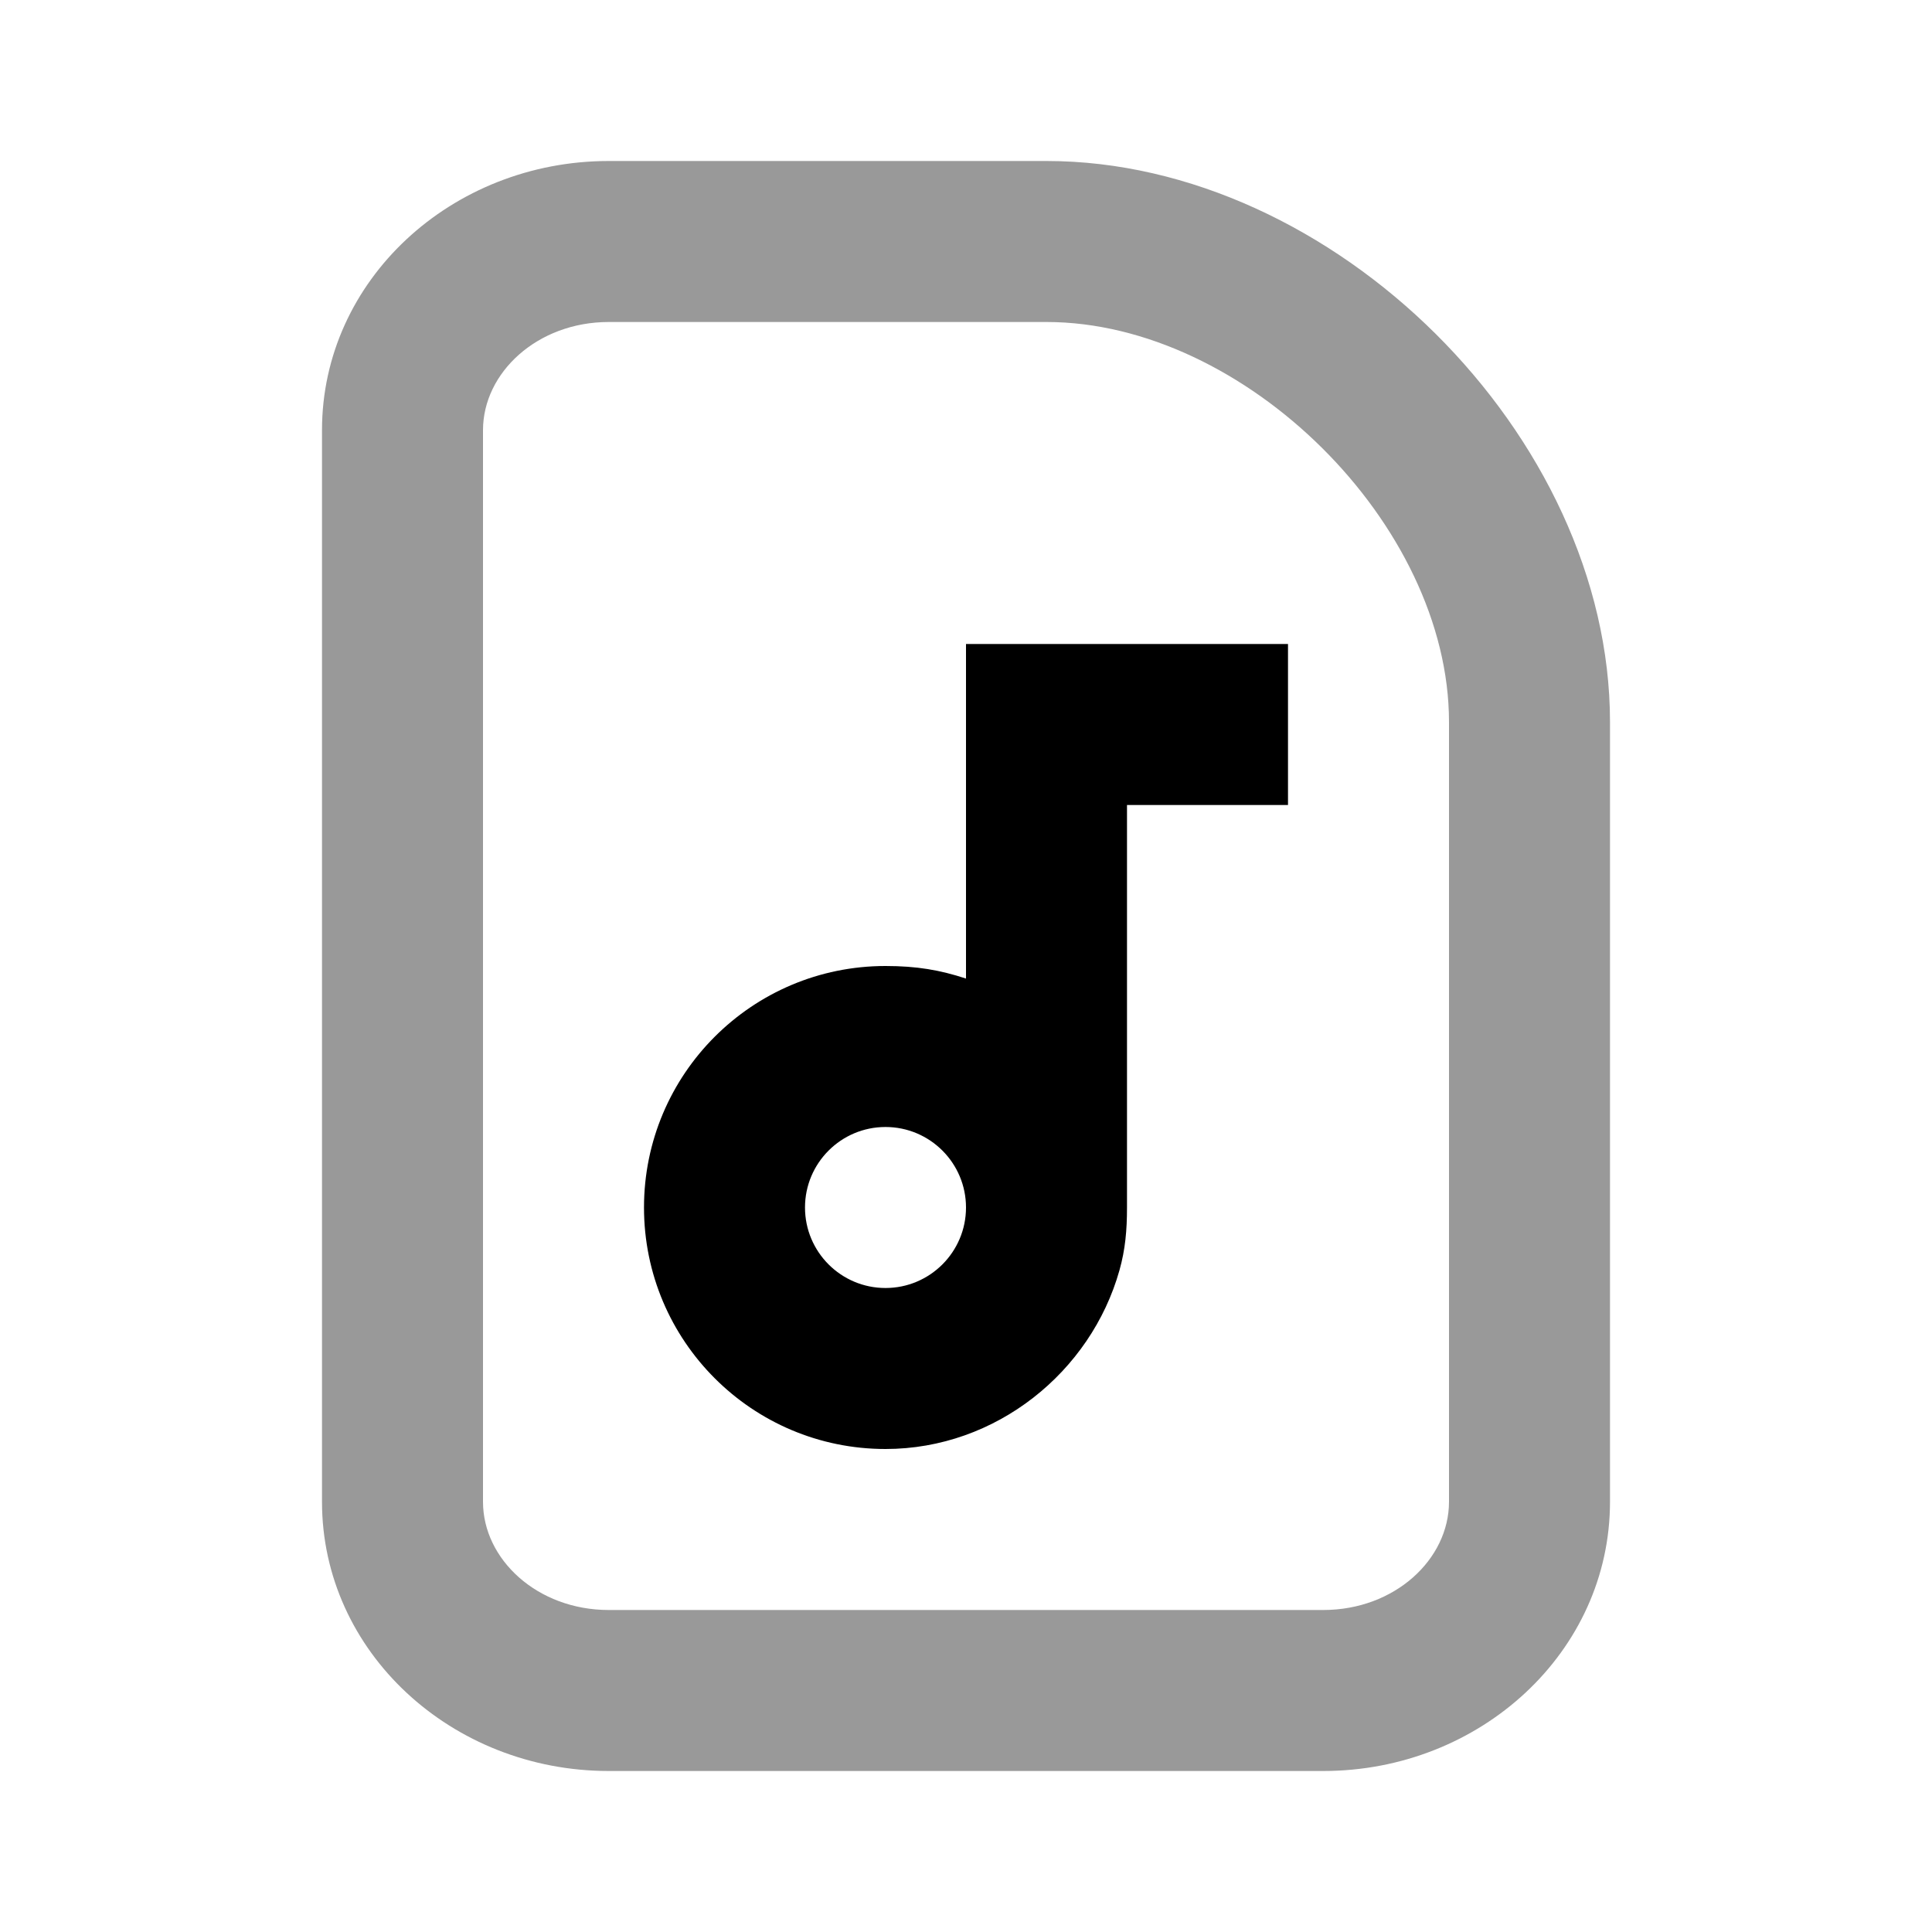 <svg width="24" height="24" viewBox="0 0 24 24" fill="none" xmlns="http://www.w3.org/2000/svg">
<path d="M7.562 2C5.611 2 4 3.48 4 5.344V18.656C4 20.52 5.611 22 7.562 22H16.438C18.389 22 20 20.52 20 18.656C20 18.003 20 10.798 20 8.969C20 5.406 16.561 2 13 2C8.786 2 8.776 2 7.562 2ZM7.562 4C8.776 4 8.786 4 13 4C15.459 4 18 6.513 18 8.969C18 10.798 18 18.003 18 18.656C18 19.37 17.326 20 16.438 20H7.562C6.674 20 6 19.37 6 18.656V5.344C6 4.63 6.674 4 7.562 4Z" fill="black" fill-opacity="0.4"/>
<path d="M12 8V12.156C11.676 12.05 11.389 12 11 12C9.343 12 8 13.343 8 15C8 16.657 9.343 18 11 18C12.374 18 13.551 17.042 13.906 15.781C13.979 15.522 14 15.282 14 15V10H16V8H12ZM11 14C11.552 14 12 14.448 12 15C12 15.552 11.552 16 11 16C10.448 16 10 15.552 10 15C10 14.448 10.448 14 11 14Z" fill="black"/>
</svg>
